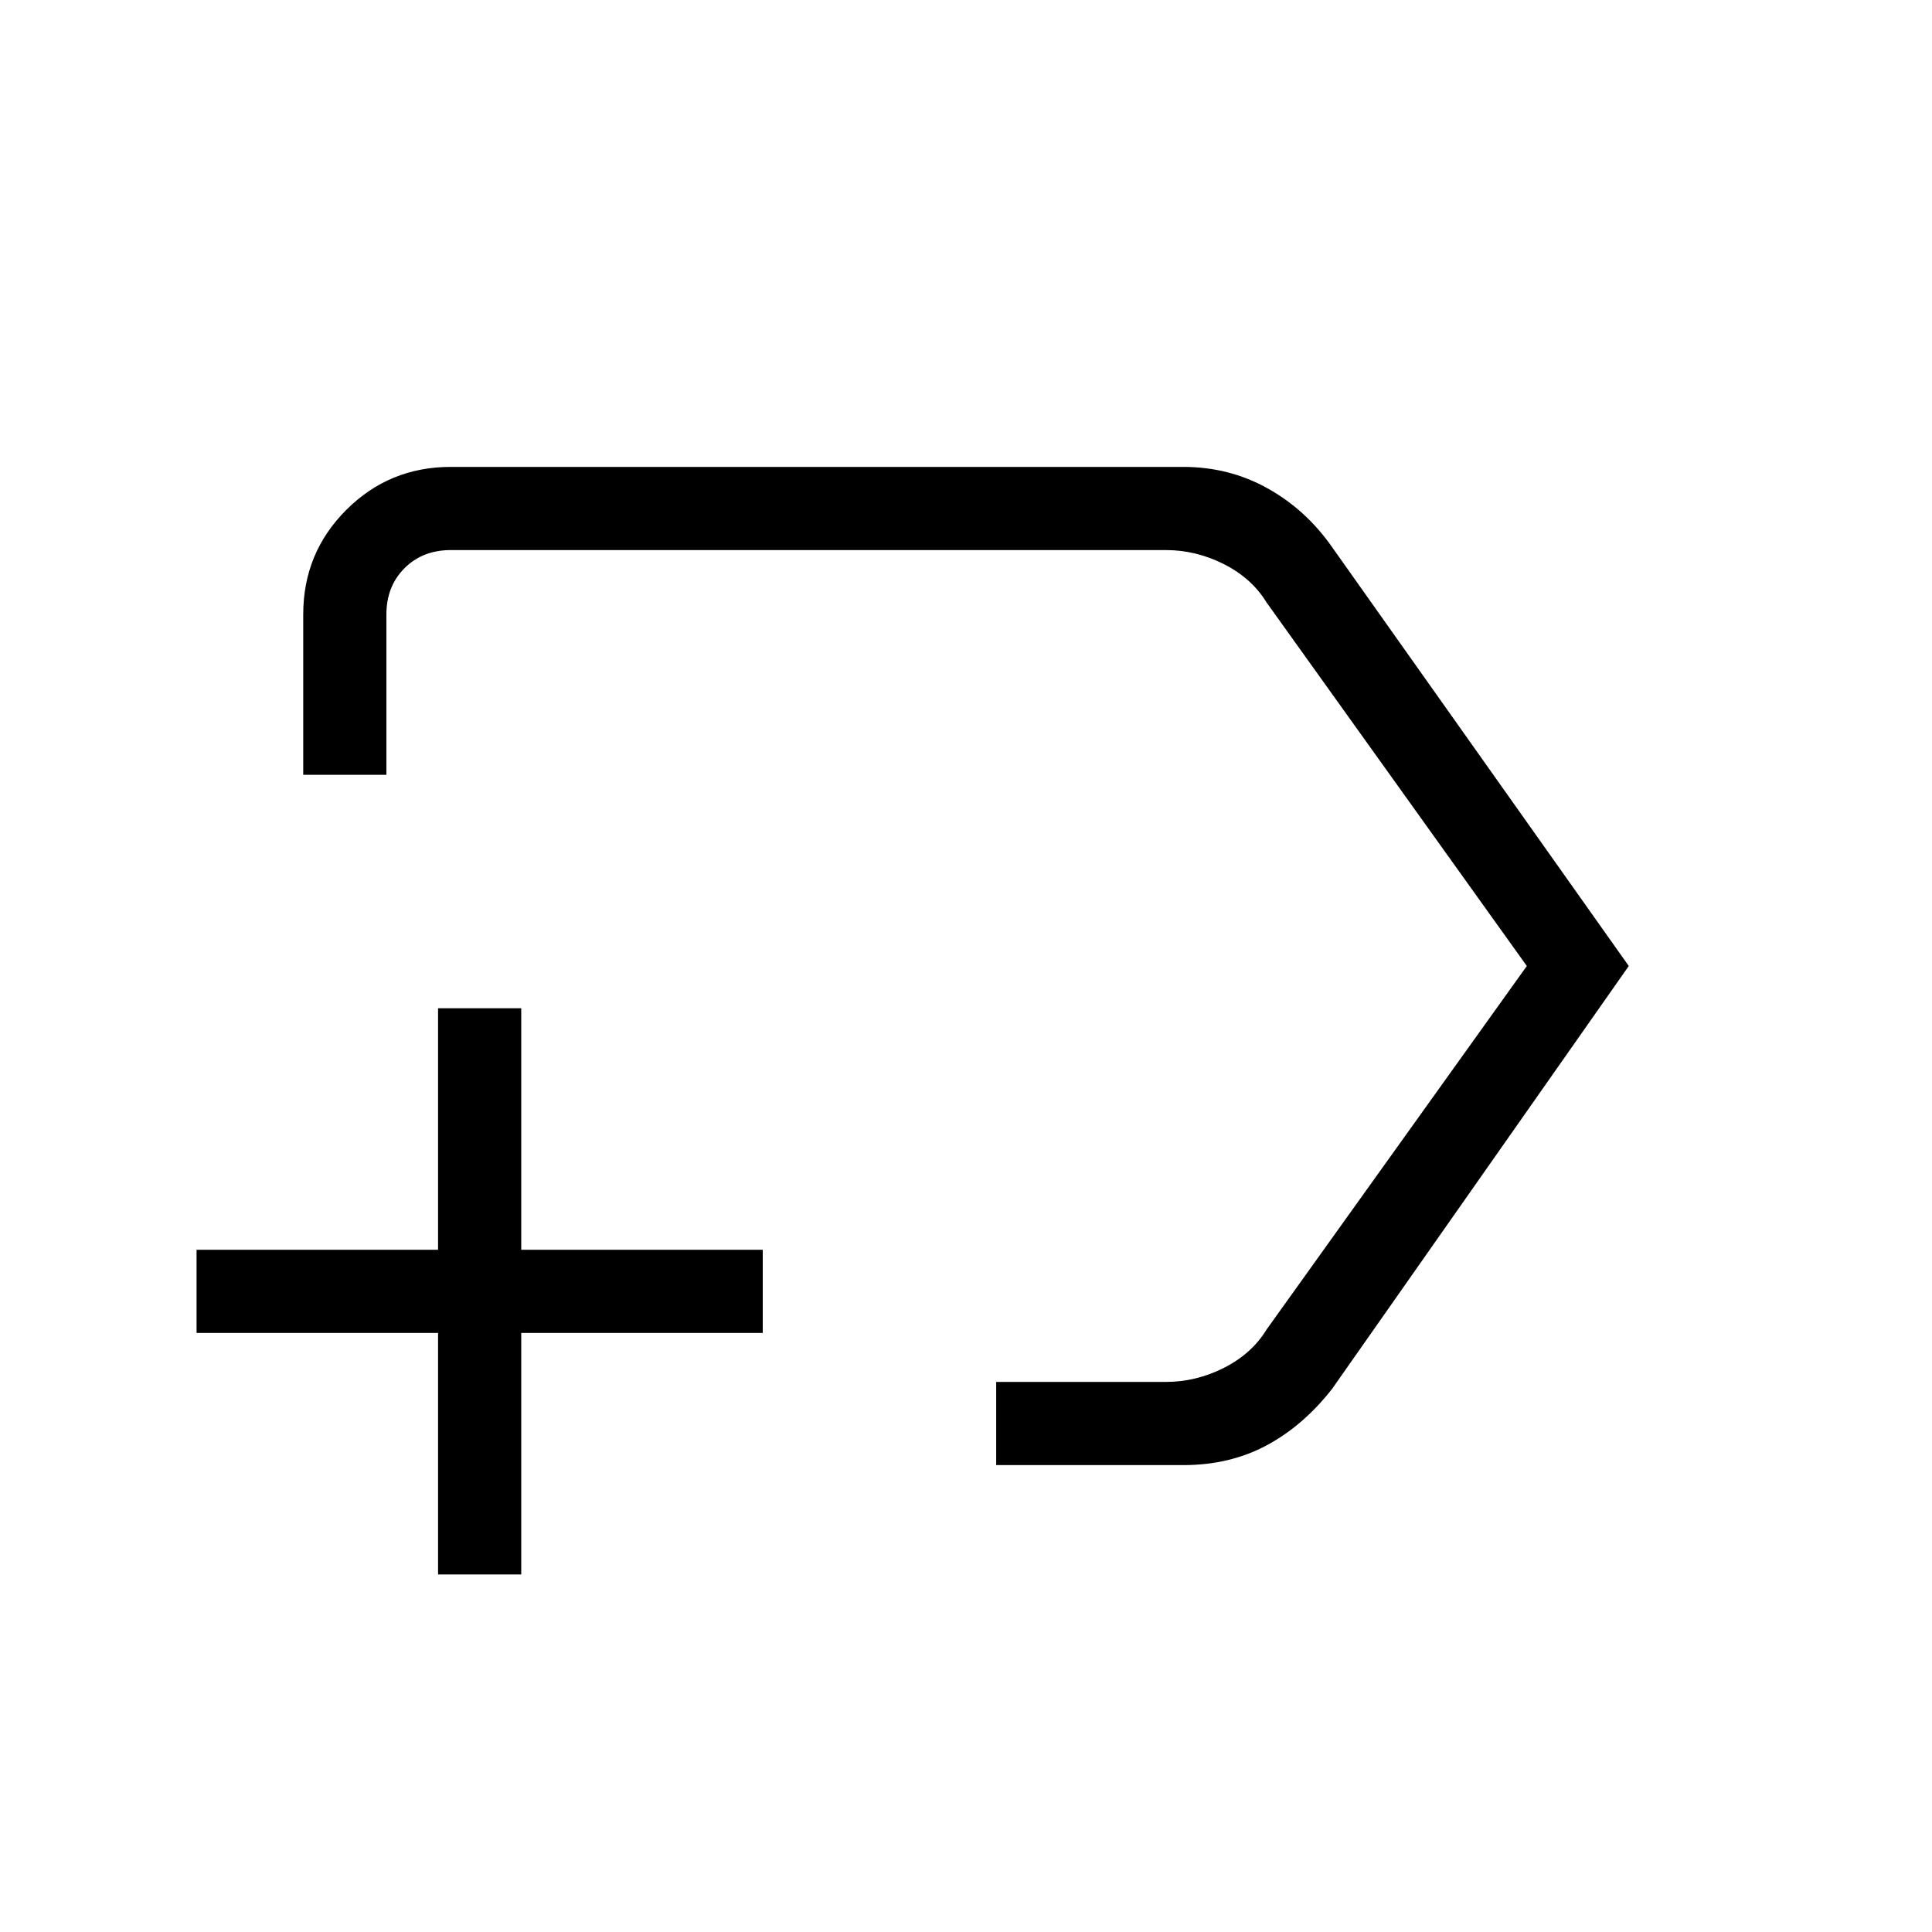 <svg xmlns="http://www.w3.org/2000/svg" height="40" viewBox="0 -960 960 960" width="40"><path d="M495-232v-41.33h84.33q15 0 28.84-7 13.83-7 21.16-19L758.67-480 629.33-660.67q-7.33-12-21.16-19-13.84-7-28.84-7H224q-14 0-23 9t-9 23V-575h-41.33v-79.67q0-30.58 21.37-51.95Q193.42-728 224-728h363.96q22.8 0 41.92 10.67Q649-706.67 662-688l147.33 208L662-270q-14.33 18.39-32.64 28.2-18.3 9.8-41.36 9.8h-93Zm-19-248ZM217.67-177.67v-120h-120V-339h120v-120H259v120h120v41.33H259v120h-41.33Z"/></svg>